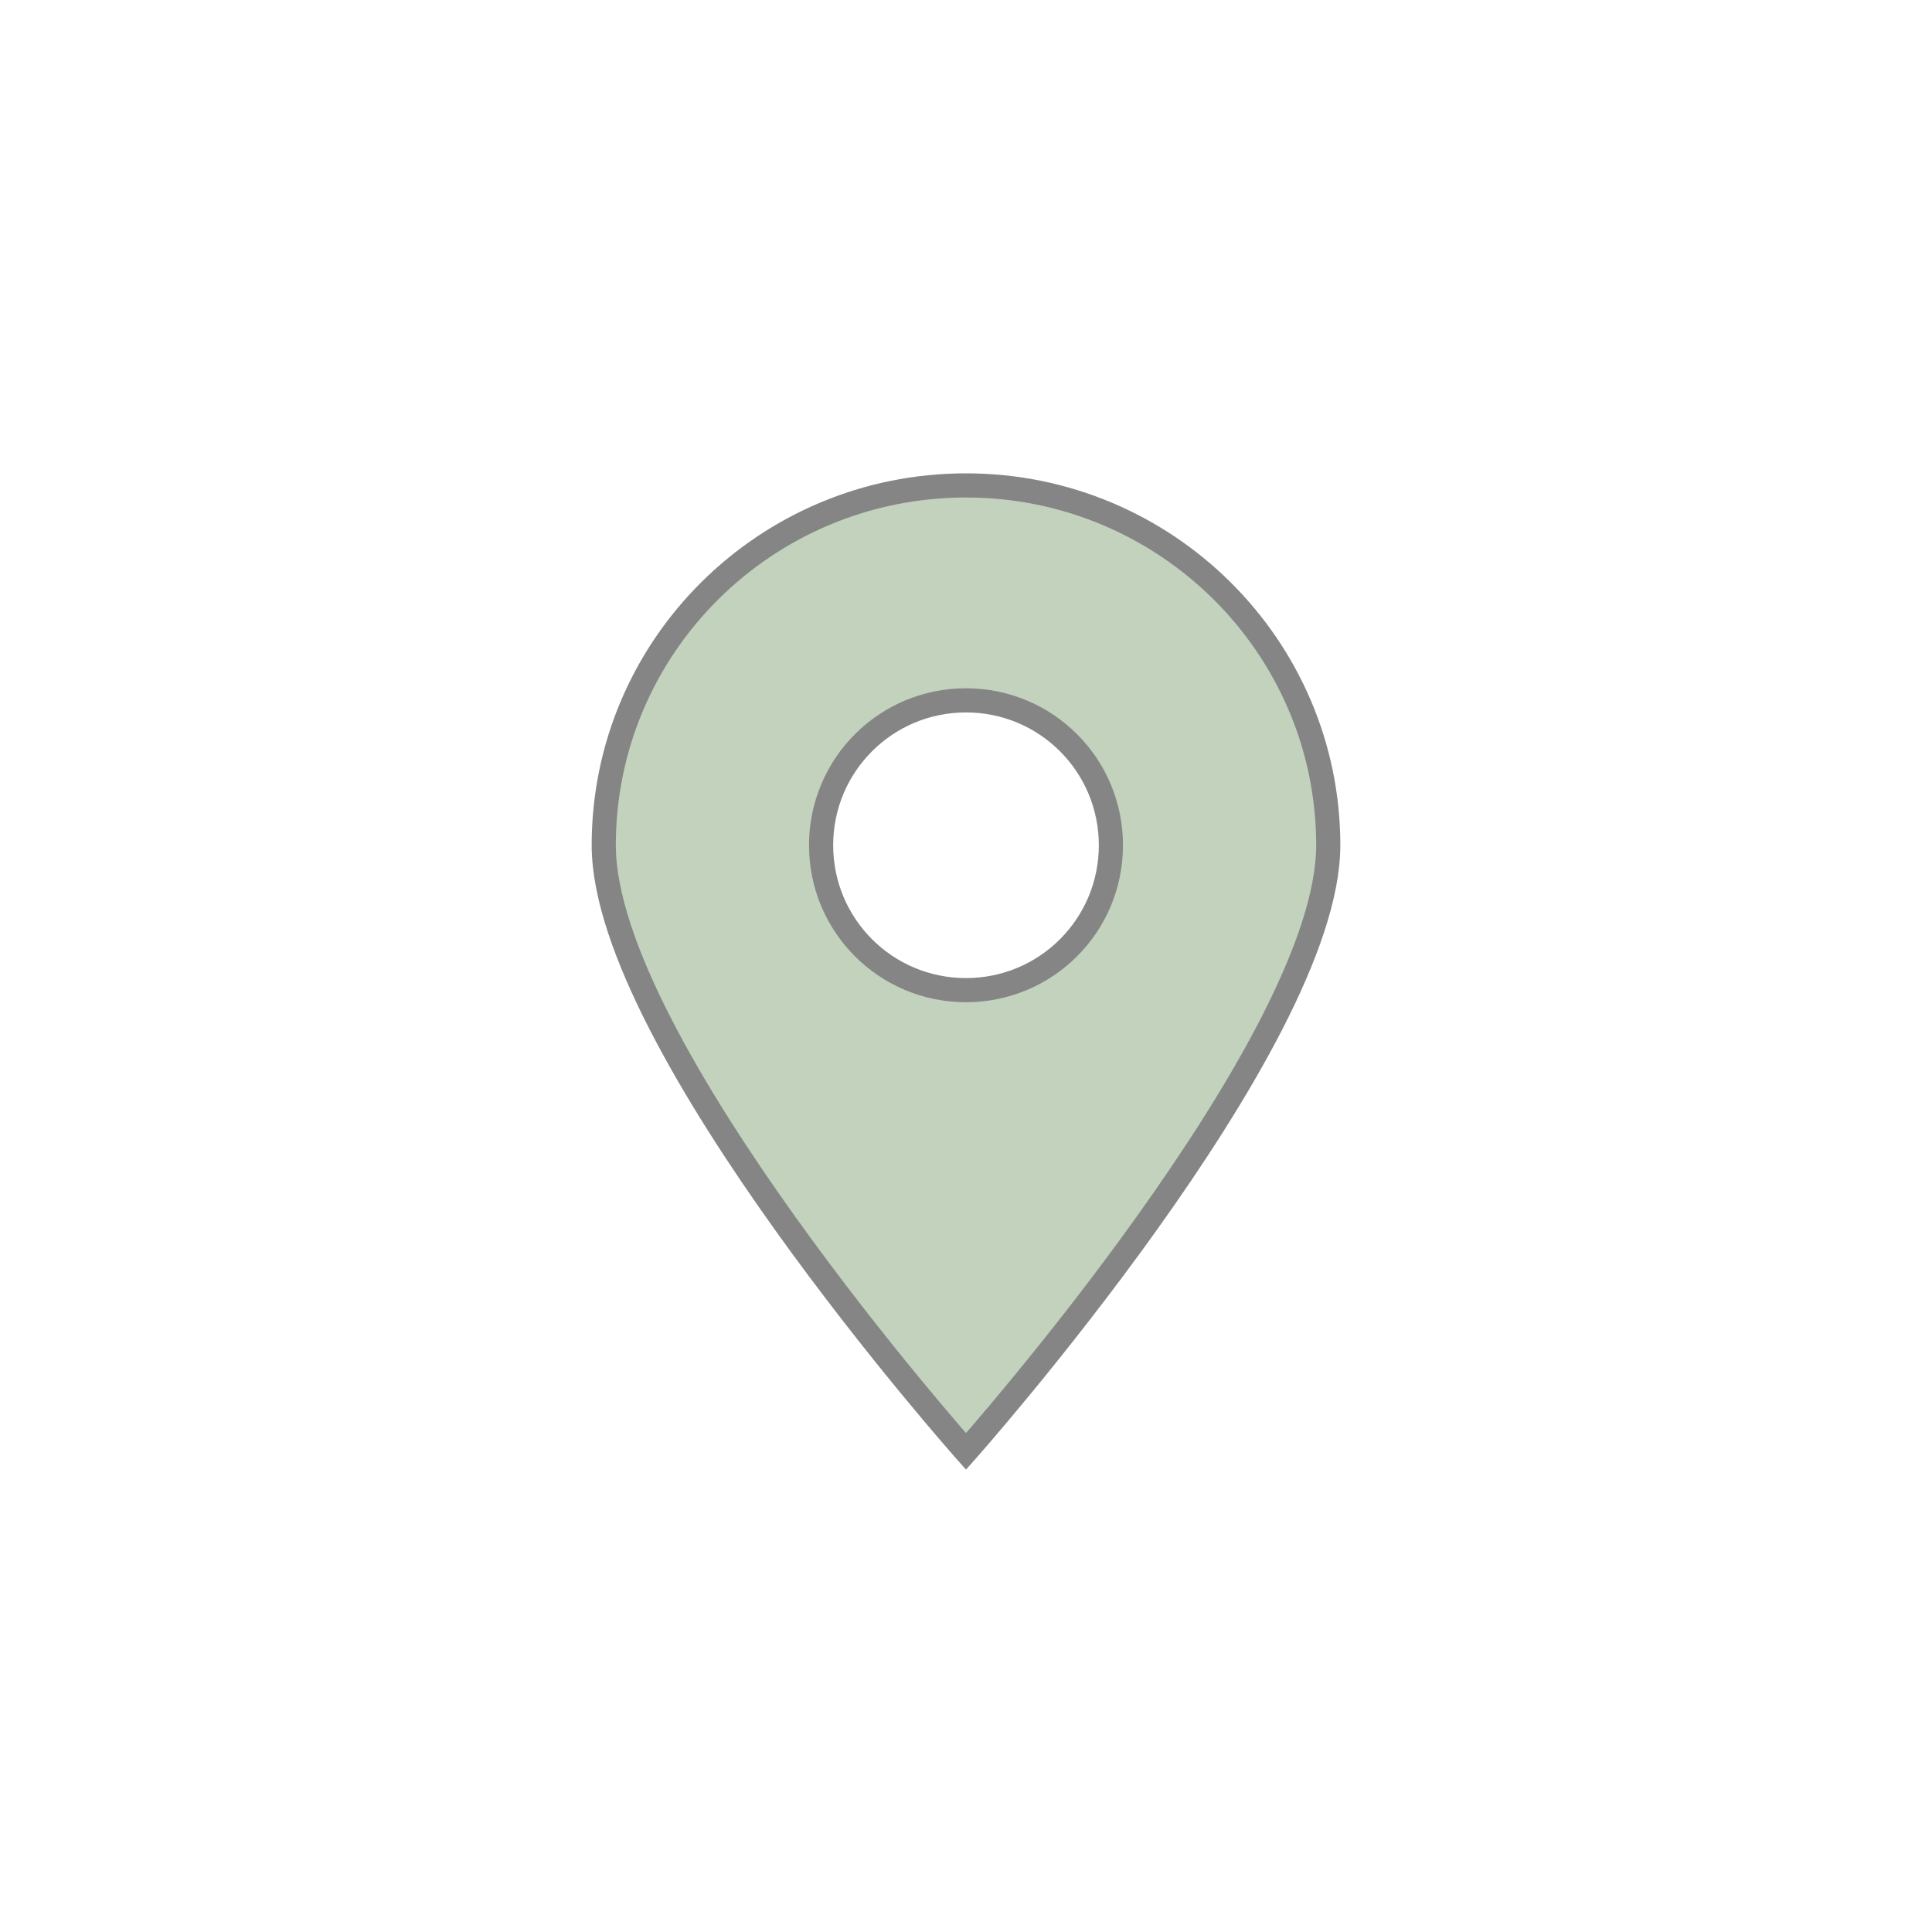 <?xml version="1.0" encoding="utf-8"?>
<!-- Generator: Adobe Illustrator 19.0.0, SVG Export Plug-In . SVG Version: 6.00 Build 0)  -->
<svg version="1.1" id="Layer_1" xmlns="http://www.w3.org/2000/svg" xmlns:xlink="http://www.w3.org/1999/xlink" x="0px" y="0px"
	 viewBox="0 0 400 400" style="enable-background:new 0 0 400 400;" xml:space="preserve">
<style type="text/css">
	.st0{display:none;fill:#5F9C74;}
	.st1{display:none;fill:#EEEEEE;}
	.st2{display:none;fill:none;stroke:#EEEEEE;stroke-width:5.374;stroke-miterlimit:10;}
	.st3{fill:#C2D2BD;stroke:#858585;stroke-width:5;stroke-miterlimit:10;}
</style>
<circle id="XMLID_5_" class="st0" cx="200" cy="200" r="200"/>
<circle id="XMLID_9_" class="st1" cx="200" cy="200" r="25"/>
<ellipse id="XMLID_8_" transform="matrix(0.866 -0.5 0.5 0.866 -73.205 126.795)" class="st2" cx="200" cy="200" rx="150" ry="50"/>
<ellipse id="XMLID_7_" class="st2" cx="200" cy="200" rx="50" ry="150"/>
<ellipse id="XMLID_6_" transform="matrix(-0.866 -0.5 0.5 -0.866 273.205 473.205)" class="st2" cx="200" cy="200" rx="150" ry="50"/>
<path id="XMLID_12_" class="st3" d="M200,100.5c-41.4,0-75,33.3-75,74.5s75,125.5,75,125.5s75-84.4,75-125.5S241.4,100.5,200,100.5z
	 M200,205c-16.6,0-30-13.4-30-30s13.4-30,30-30s30,13.4,30,30S216.6,205,200,205z"/>
</svg>
